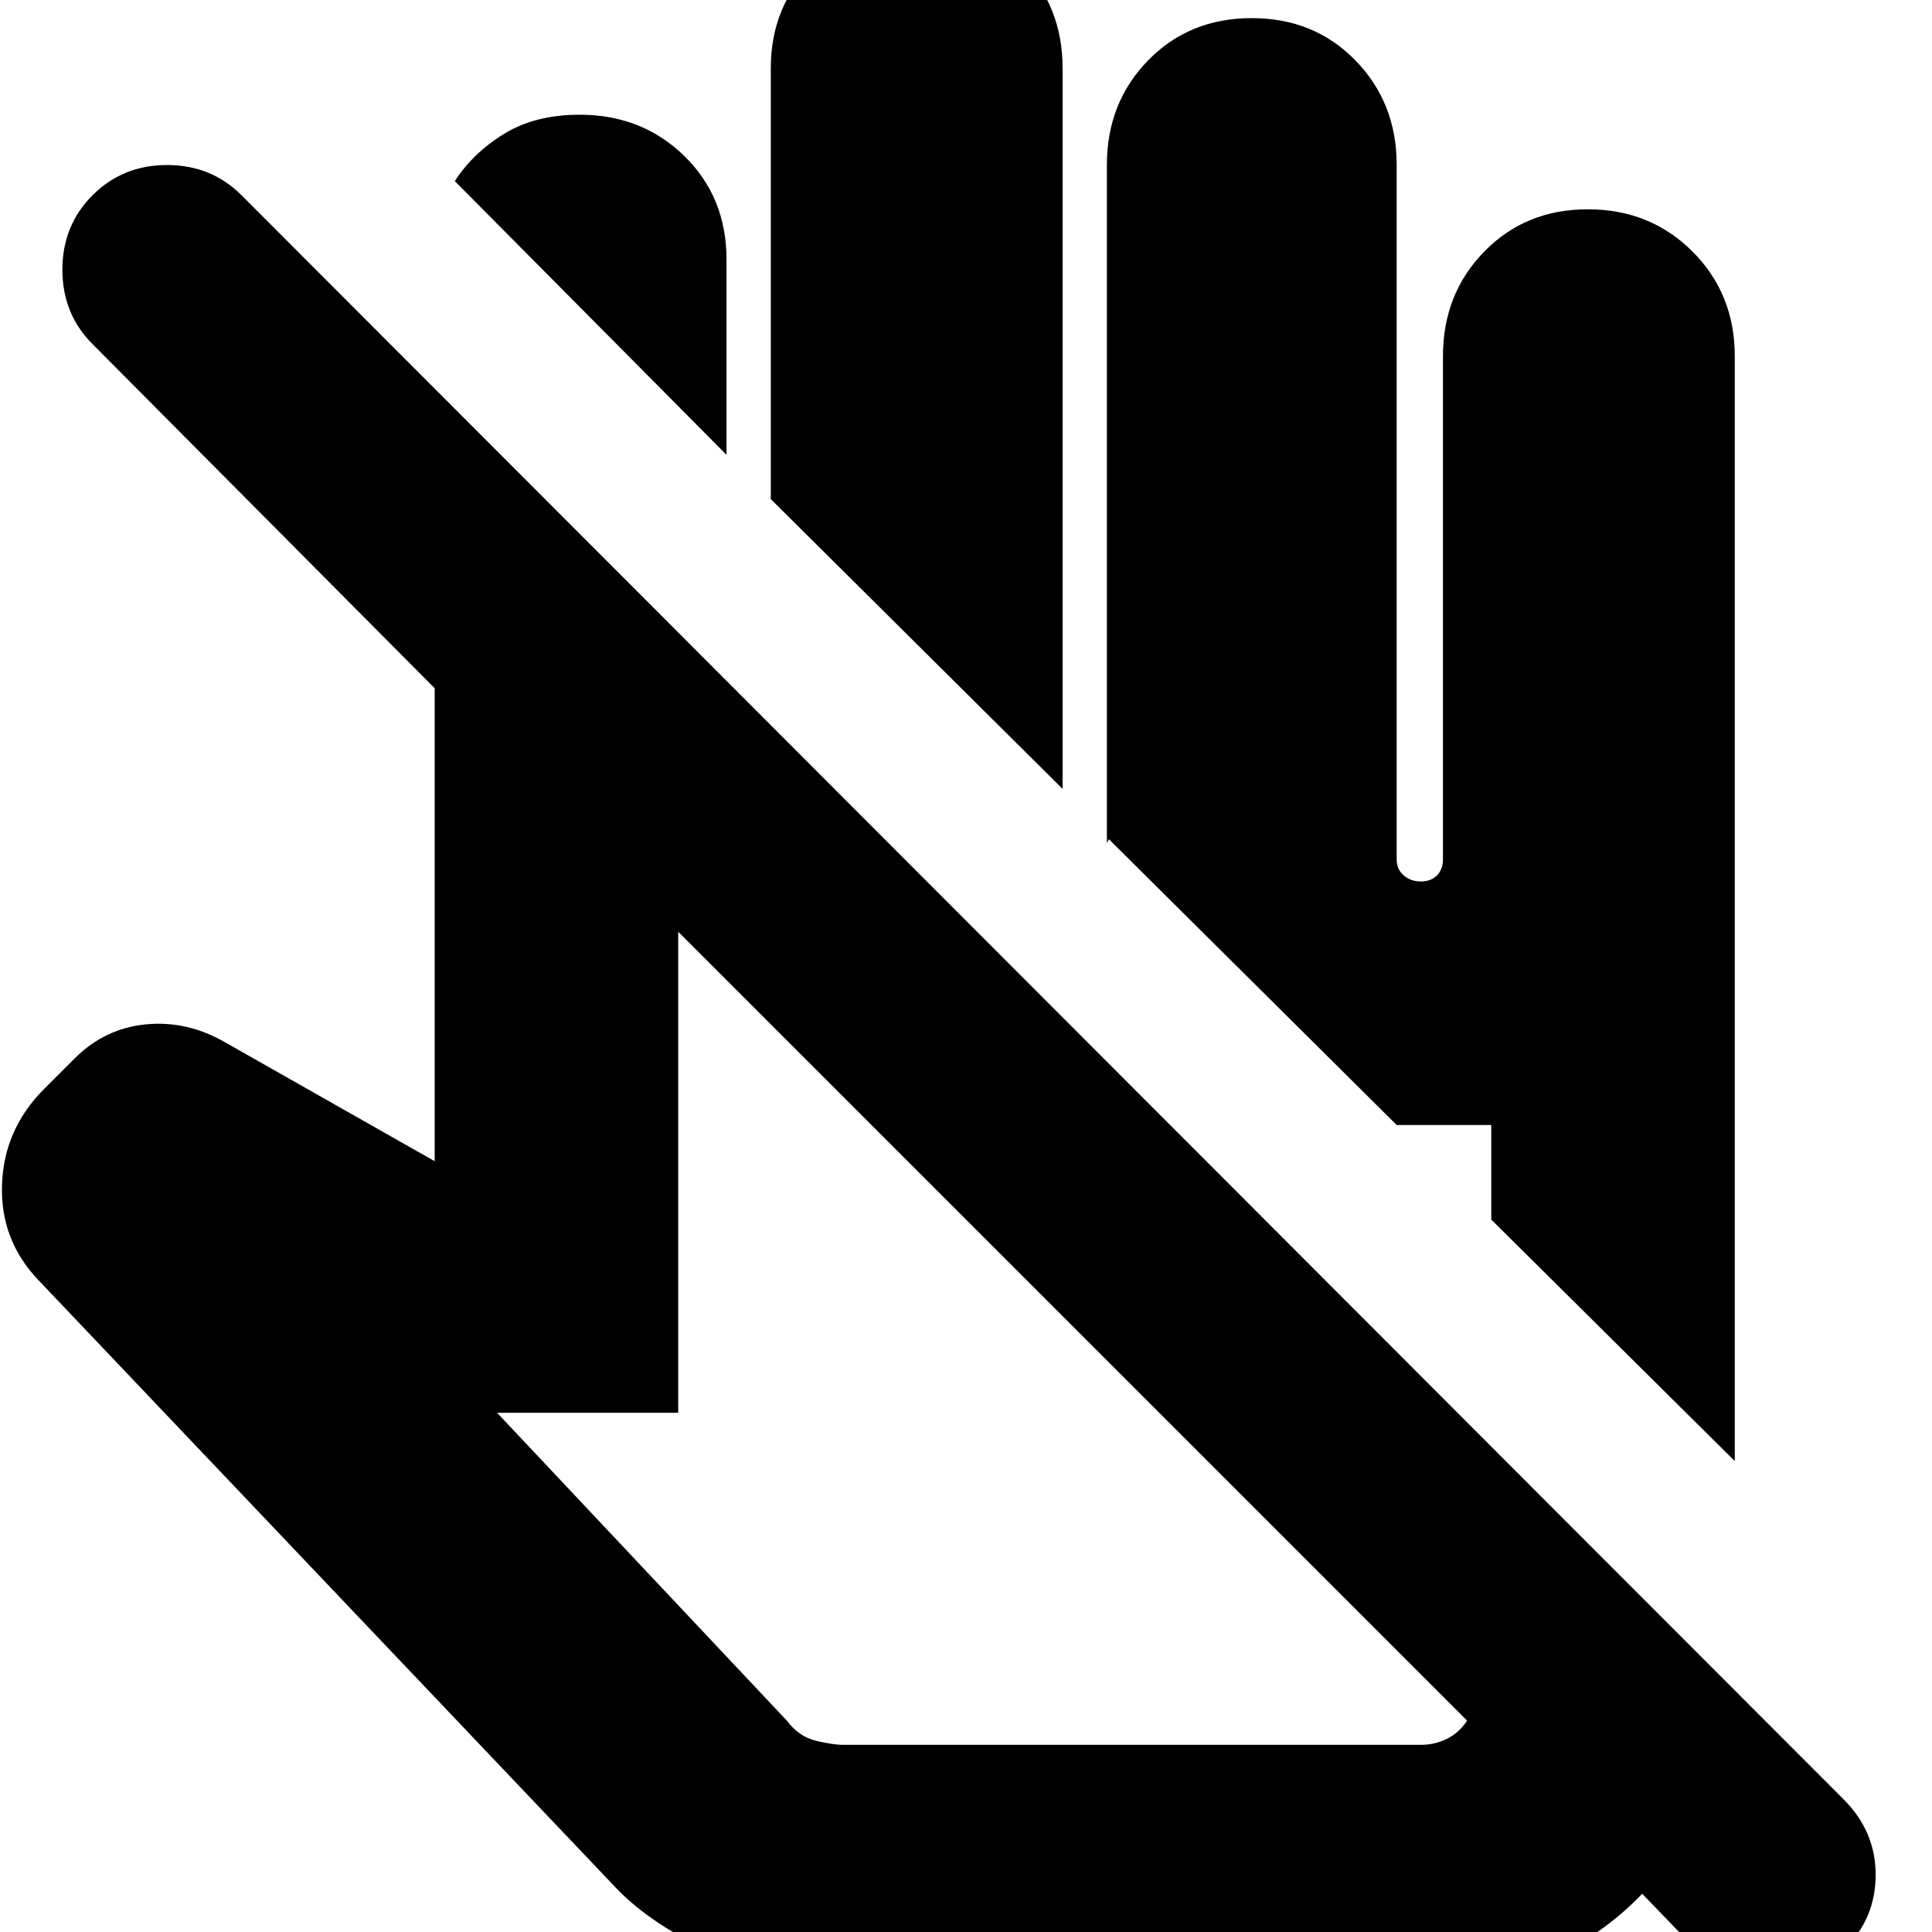 <svg xmlns="http://www.w3.org/2000/svg" height="24" width="24"><path d="M10.475 24.7Q9.825 24.7 8.963 24.312Q8.1 23.925 7.65 23.45L0.475 15.9Q0 15.4 0.025 14.712Q0.05 14.025 0.55 13.525L0.925 13.15Q1.3 12.775 1.812 12.725Q2.325 12.675 2.8 12.95L5.4 14.425V8.55L1.15 4.275Q0.775 3.9 0.775 3.35Q0.775 2.8 1.15 2.425Q1.525 2.05 2.075 2.05Q2.625 2.05 3 2.425L22.9 22.35Q23.3 22.75 23.3 23.288Q23.3 23.825 22.925 24.2Q22.55 24.6 22 24.613Q21.45 24.625 21.075 24.225L20.4 23.525Q19.9 24.05 19.175 24.375Q18.45 24.7 17.65 24.7ZM10.475 21.675H17.65Q17.825 21.675 17.975 21.6Q18.125 21.525 18.225 21.375L8.425 11.575V17.55H6.175L9.775 21.375Q9.925 21.575 10.138 21.625Q10.35 21.675 10.475 21.675ZM21.55 18.15 18.525 15.15V13.975H17.35L13.775 10.425Q13.775 10.425 13.762 10.45Q13.75 10.475 13.75 10.475V2.05Q13.75 1.275 14.262 0.75Q14.775 0.225 15.55 0.225Q16.325 0.225 16.837 0.75Q17.35 1.275 17.35 2.05V10.675Q17.35 10.8 17.438 10.875Q17.525 10.95 17.65 10.95Q17.775 10.95 17.85 10.875Q17.925 10.8 17.925 10.675V4.425Q17.925 3.65 18.438 3.125Q18.95 2.6 19.725 2.6Q20.5 2.6 21.025 3.125Q21.55 3.65 21.55 4.425ZM13.2 9.8 9.575 6.2V0.85Q9.575 0.075 10.1 -0.438Q10.625 -0.95 11.4 -0.95Q12.175 -0.95 12.688 -0.438Q13.2 0.075 13.2 0.85ZM9.025 5.65 5.65 2.25Q5.875 1.9 6.263 1.662Q6.65 1.425 7.2 1.425Q7.975 1.425 8.5 1.937Q9.025 2.45 9.025 3.225ZM17.35 13.975ZM13.375 16.525Q13.375 16.525 13.375 16.525Q13.375 16.525 13.375 16.525Q13.375 16.525 13.375 16.525Q13.375 16.525 13.375 16.525Z"/></svg>